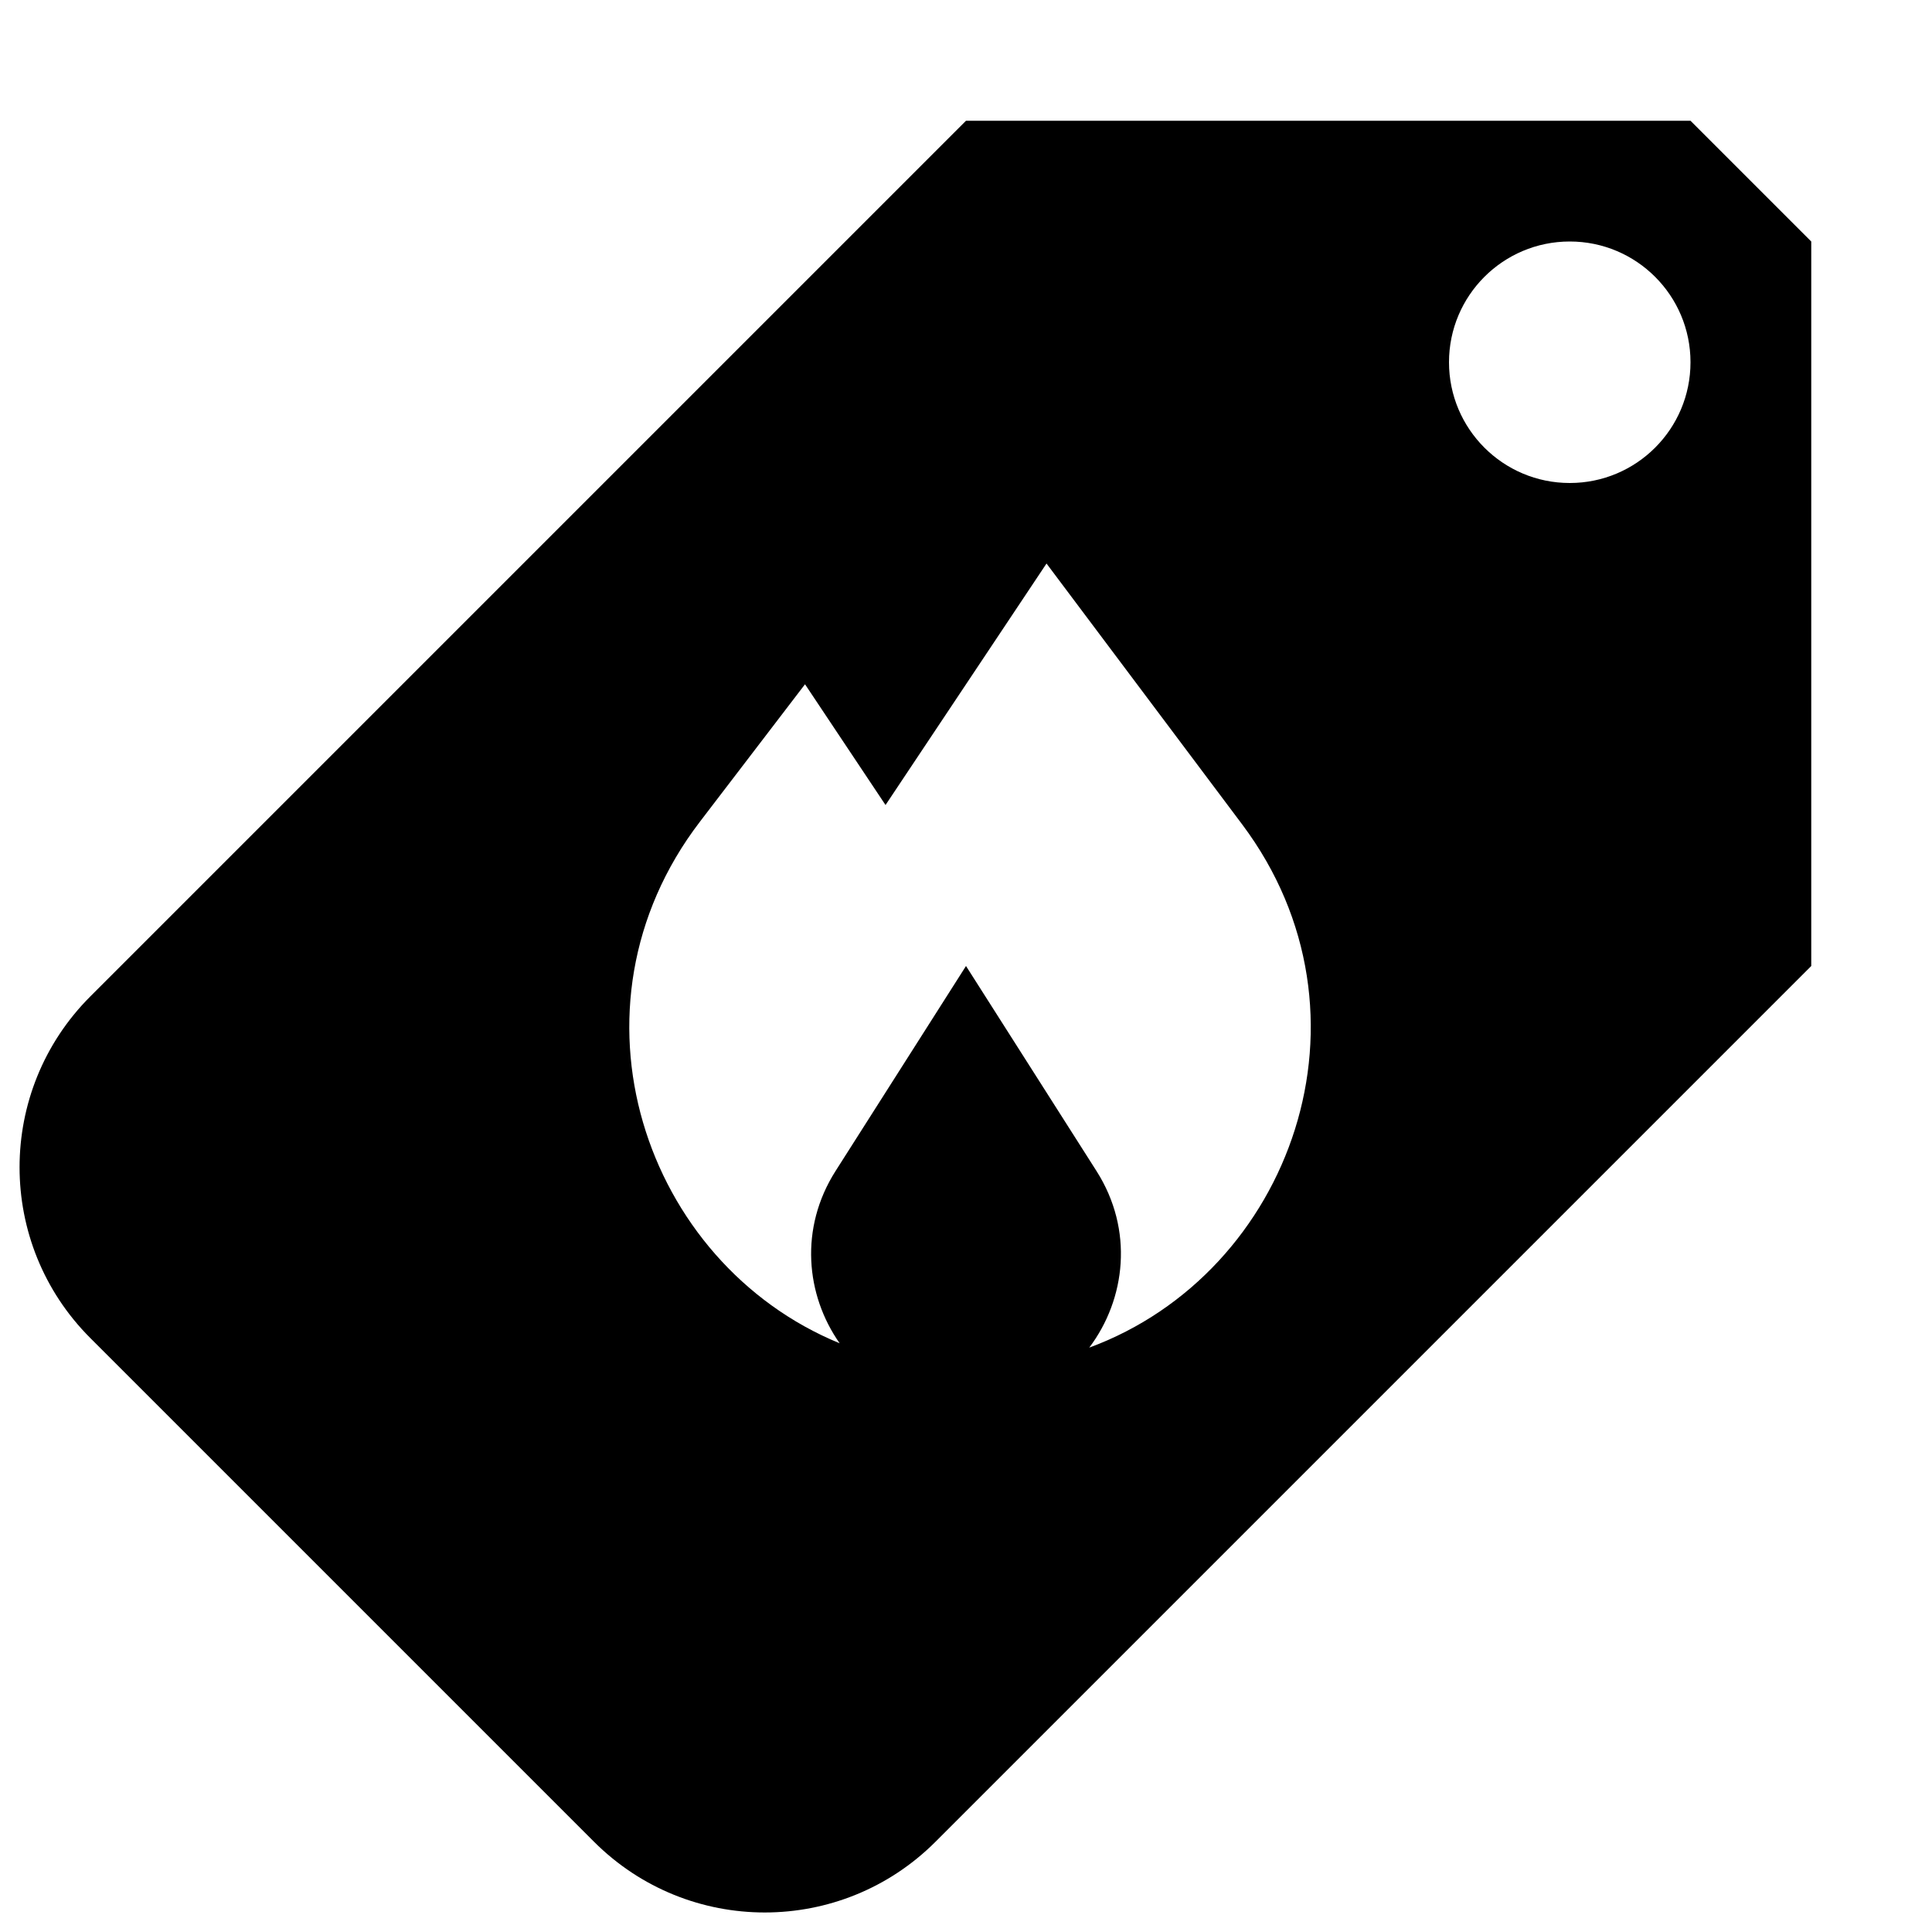 <svg width="40" height="40" viewBox="0 0 40 40" fill="none" xmlns="http://www.w3.org/2000/svg">
<path fill-rule="evenodd" clip-rule="evenodd" d="M20 2.5H35L37.5 5V20L19.369 38.131C17.417 40.084 14.251 40.084 12.298 38.131L1.869 27.702C-0.083 25.75 -0.083 22.584 1.869 20.631L20 2.5ZM35 7.5C35 8.881 33.881 10 32.5 10C31.12 10 30 8.881 30 7.5C30 6.119 31.12 5 32.5 5C33.881 5 35 6.119 35 7.5ZM21.667 11.667L25.717 17.067C28.667 21 26.739 26.357 22.552 27.901C23.309 26.896 23.477 25.463 22.702 24.245L20 20L17.299 24.245C16.547 25.428 16.682 26.812 17.384 27.811C13.335 26.15 11.54 20.871 14.49 17.014L16.667 14.167L18.334 16.667L21.667 11.667Z" fill="currentColor"/>
</svg>
